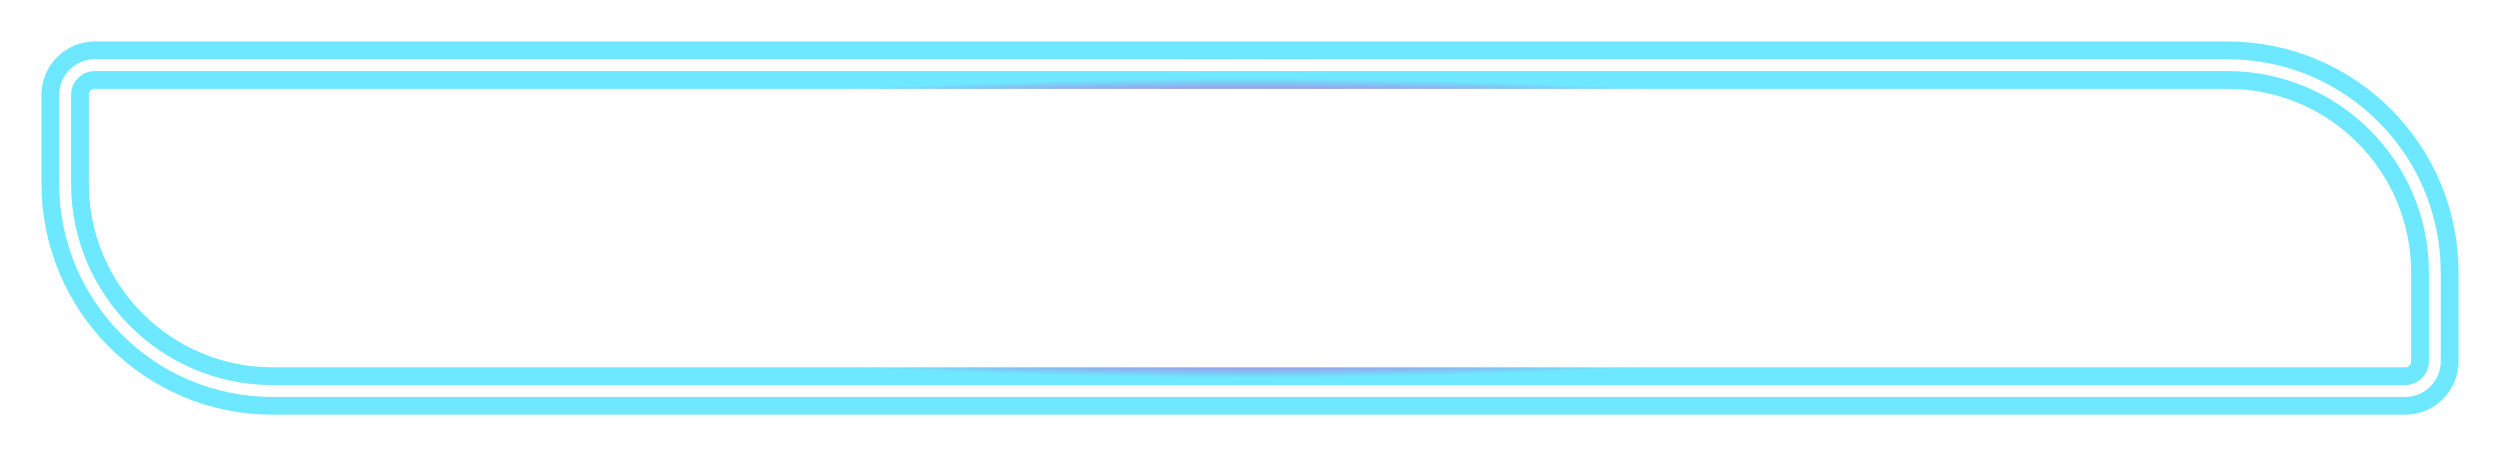 <svg width="422" height="77" viewBox="0 0 422 77" fill="none" xmlns="http://www.w3.org/2000/svg">
<g style="mix-blend-mode:hard-light" filter="url(#filter0_f_679_25682)">
<path d="M11 16C11 13.239 13.239 11 16 11H376C395.33 11 411 26.67 411 46V61C411 63.761 408.761 66 406 66H46C26.67 66 11 50.33 11 31V16Z" stroke="url(#paint0_angular_679_25682)" stroke-width="8"/>
</g>
<g style="mix-blend-mode:hard-light" filter="url(#filter1_f_679_25682)">
<path d="M11 16C11 13.239 13.239 11 16 11H376C395.33 11 411 26.67 411 46V61C411 63.761 408.761 66 406 66H46C26.67 66 11 50.33 11 31V16Z" stroke="url(#paint1_angular_679_25682)" stroke-width="6"/>
</g>
<g filter="url(#filter2_f_679_25682)">
<path d="M11 16C11 13.239 13.239 11 16 11H376C395.33 11 411 26.67 411 46V61C411 63.761 408.761 66 406 66H46C26.67 66 11 50.33 11 31V16Z" stroke="url(#paint2_angular_679_25682)" stroke-width="3"/>
</g>
<g style="mix-blend-mode:hard-light" filter="url(#filter3_f_679_25682)">
<path d="M11 16C11 13.239 13.239 11 16 11H376C395.33 11 411 26.67 411 46V61C411 63.761 408.761 66 406 66H46C26.67 66 11 50.33 11 31V16Z" stroke="white" stroke-width="2"/>
</g>
<defs>
<filter id="filter0_f_679_25682" x="0.91" y="0.91" width="420.18" height="75.18" filterUnits="userSpaceOnUse" color-interpolation-filters="sRGB">
<feFlood flood-opacity="0" result="BackgroundImageFix"/>
<feBlend mode="normal" in="SourceGraphic" in2="BackgroundImageFix" result="shape"/>
<feGaussianBlur stdDeviation="3.045" result="effect1_foregroundBlur_679_25682"/>
</filter>
<filter id="filter1_f_679_25682" x="5.97" y="5.97" width="410.06" height="65.06" filterUnits="userSpaceOnUse" color-interpolation-filters="sRGB">
<feFlood flood-opacity="0" result="BackgroundImageFix"/>
<feBlend mode="normal" in="SourceGraphic" in2="BackgroundImageFix" result="shape"/>
<feGaussianBlur stdDeviation="1.015" result="effect1_foregroundBlur_679_25682"/>
</filter>
<filter id="filter2_f_679_25682" x="9.3" y="9.3" width="403.4" height="58.4" filterUnits="userSpaceOnUse" color-interpolation-filters="sRGB">
<feFlood flood-opacity="0" result="BackgroundImageFix"/>
<feBlend mode="normal" in="SourceGraphic" in2="BackgroundImageFix" result="shape"/>
<feGaussianBlur stdDeviation="0.1" result="effect1_foregroundBlur_679_25682"/>
</filter>
<filter id="filter3_f_679_25682" x="9.87" y="9.87" width="402.26" height="57.26" filterUnits="userSpaceOnUse" color-interpolation-filters="sRGB">
<feFlood flood-opacity="0" result="BackgroundImageFix"/>
<feBlend mode="normal" in="SourceGraphic" in2="BackgroundImageFix" result="shape"/>
<feGaussianBlur stdDeviation="0.065" result="effect1_foregroundBlur_679_25682"/>
</filter>
<radialGradient id="paint0_angular_679_25682" cx="0" cy="0" r="1" gradientUnits="userSpaceOnUse" gradientTransform="translate(211 38.5) rotate(180) scale(200 27.5)">
<stop offset="0.109" stop-color="#4426C7"/>
<stop offset="0.296" stop-color="#9101E5"/>
<stop offset="0.531" stop-color="#F7A27C"/>
<stop offset="0.752" stop-color="#D828C7"/>
<stop offset="0.917" stop-color="#6EE8FE"/>
</radialGradient>
<radialGradient id="paint1_angular_679_25682" cx="0" cy="0" r="1" gradientUnits="userSpaceOnUse" gradientTransform="translate(211 38.5) rotate(180) scale(200 27.5)">
<stop offset="0.109" stop-color="#4426C7"/>
<stop offset="0.296" stop-color="#9101E5"/>
<stop offset="0.531" stop-color="#F7A27C"/>
<stop offset="0.752" stop-color="#D828C7"/>
<stop offset="0.917" stop-color="#6EE8FE"/>
</radialGradient>
<radialGradient id="paint2_angular_679_25682" cx="0" cy="0" r="1" gradientUnits="userSpaceOnUse" gradientTransform="translate(211 38.5) rotate(180) scale(200 27.5)">
<stop offset="0.109" stop-color="#4426C7"/>
<stop offset="0.296" stop-color="#9101E5"/>
<stop offset="0.531" stop-color="#F7A27C"/>
<stop offset="0.752" stop-color="#D828C7"/>
<stop offset="0.917" stop-color="#6EE8FE"/>
</radialGradient>
</defs>
</svg>
